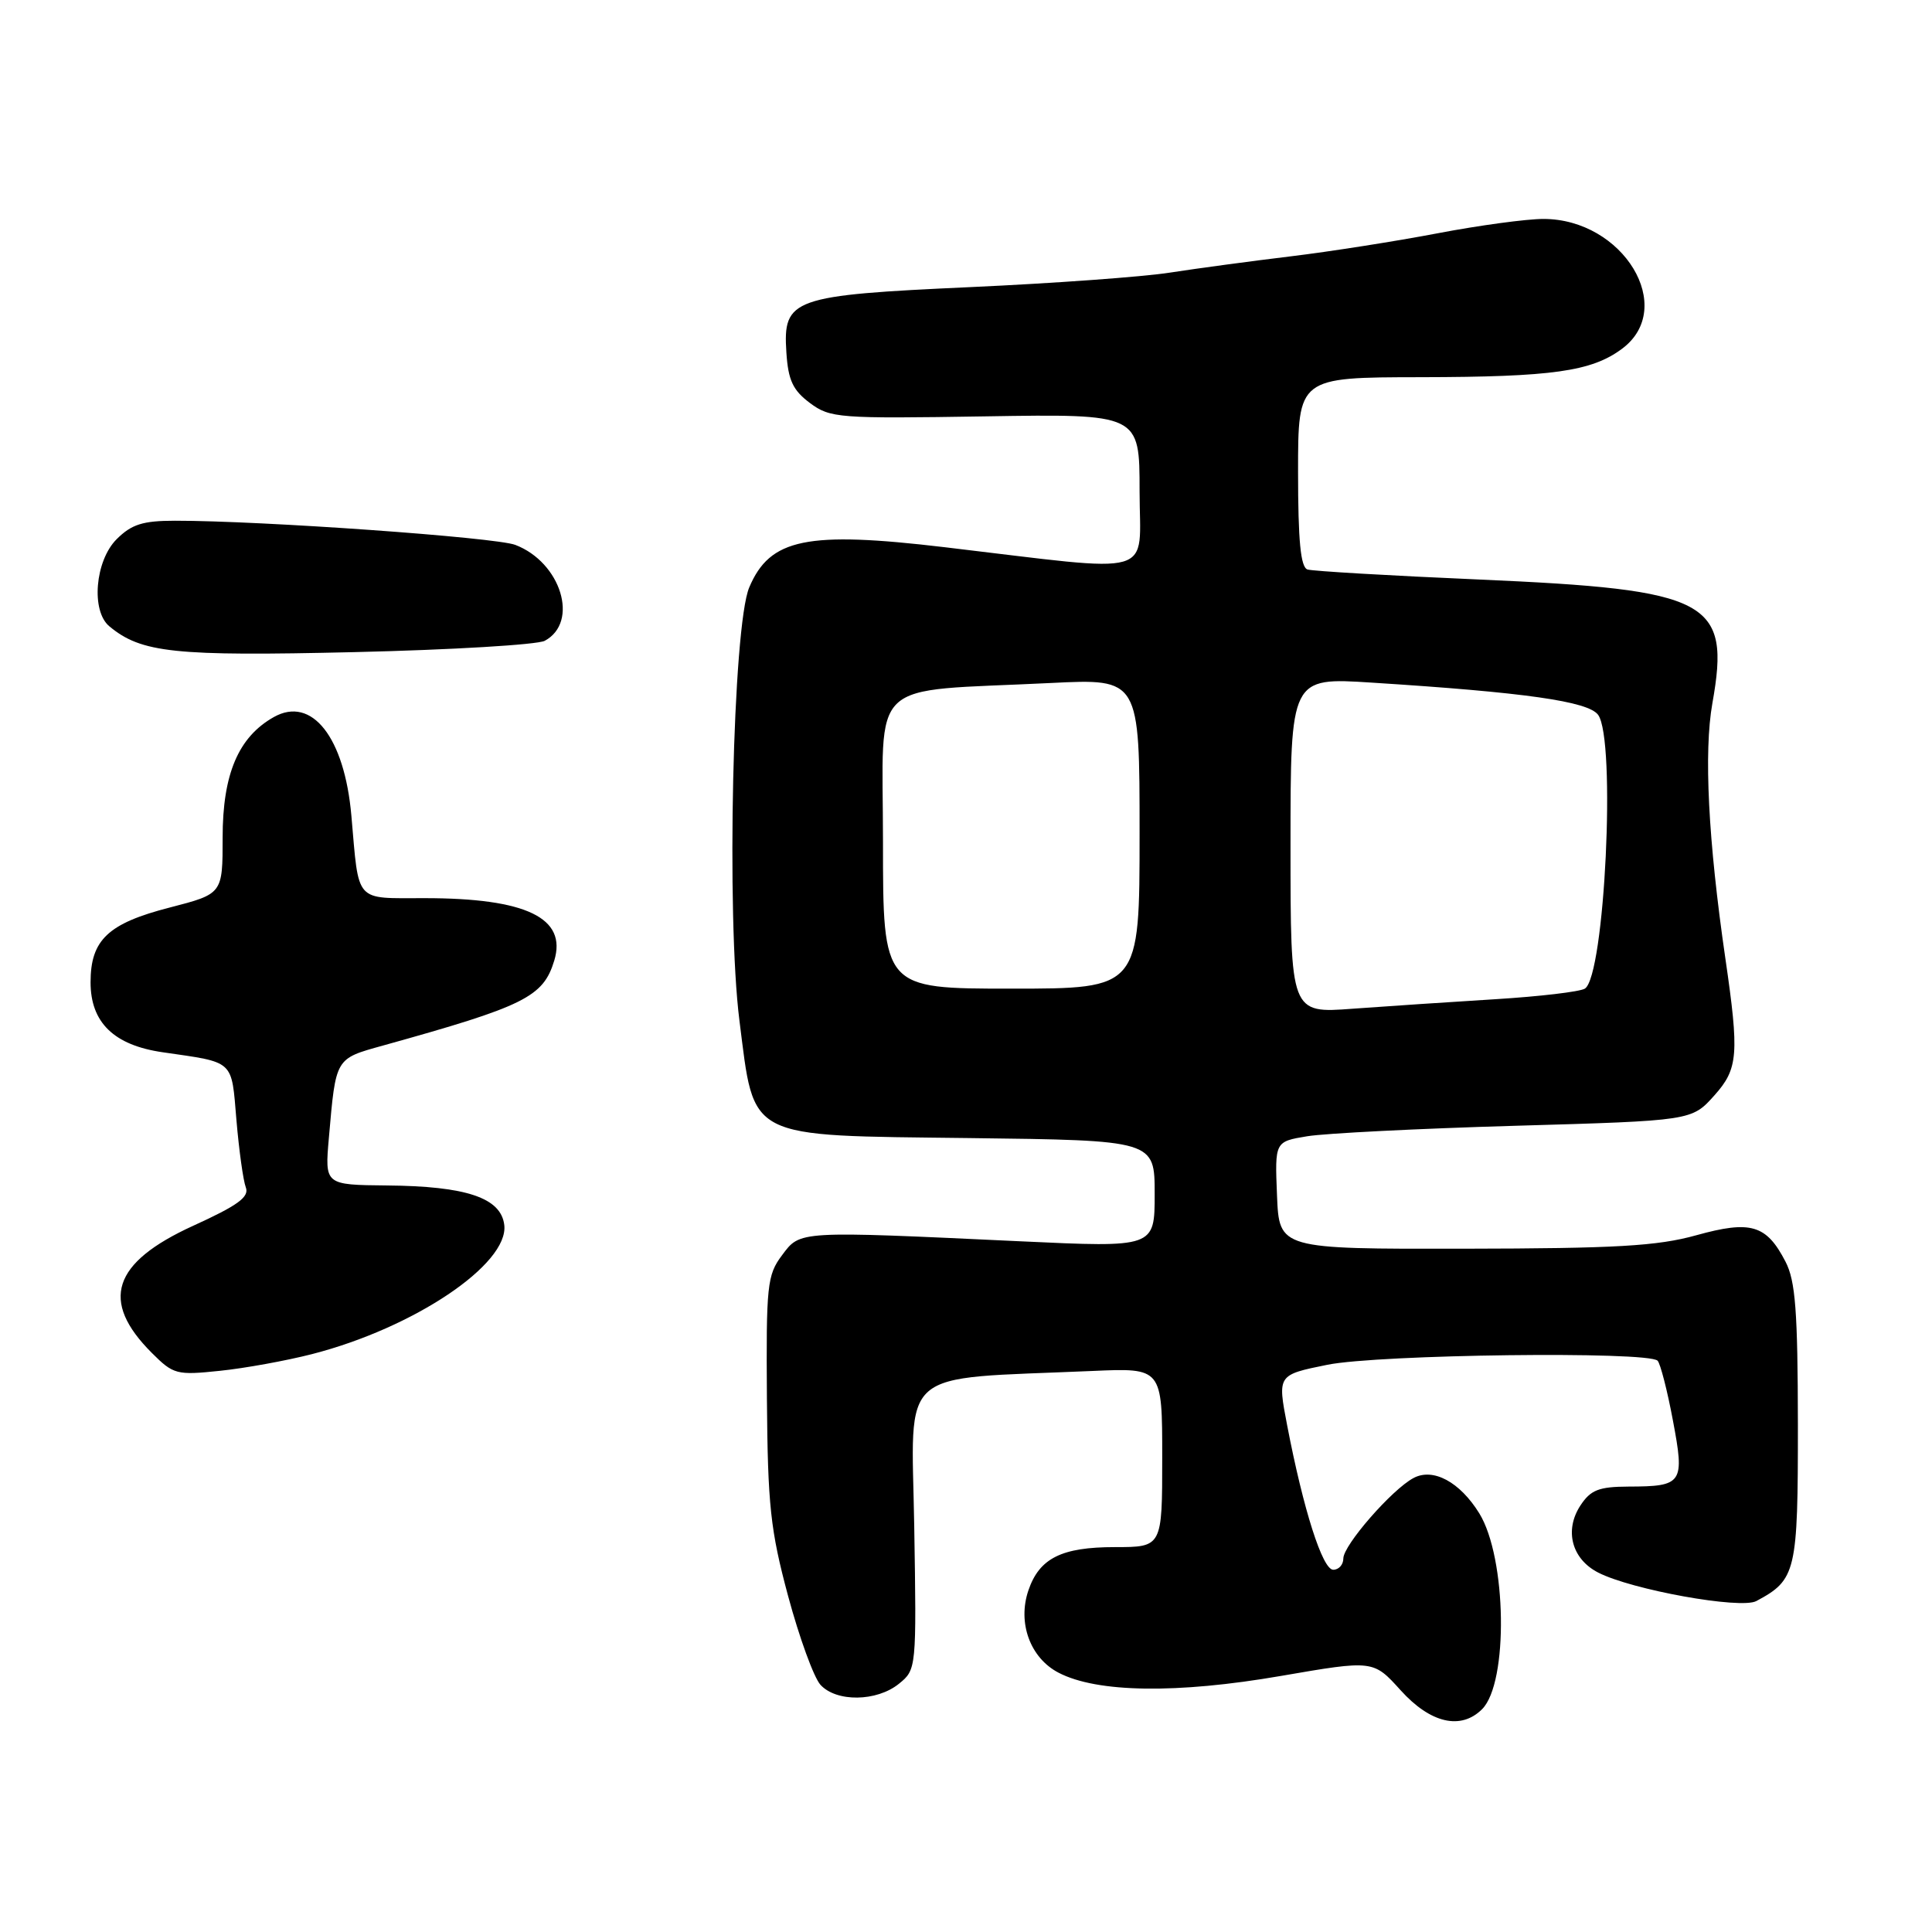 <?xml version="1.0" encoding="UTF-8" standalone="no"?>
<!DOCTYPE svg PUBLIC "-//W3C//DTD SVG 1.1//EN" "http://www.w3.org/Graphics/SVG/1.1/DTD/svg11.dtd" >
<svg xmlns="http://www.w3.org/2000/svg" xmlns:xlink="http://www.w3.org/1999/xlink" version="1.1" viewBox="0 0 256 256">
 <g >
 <path fill="currentColor"
d=" M 196.39 226.47 C 199.89 222.96 199.65 206.41 196.01 200.52 C 193.44 196.36 189.89 194.45 187.29 195.85 C 184.43 197.37 178.00 204.75 178.00 206.50 C 178.00 207.33 177.40 208.00 176.66 208.00 C 175.24 208.00 172.71 200.08 170.55 188.84 C 169.27 182.18 169.27 182.18 175.88 180.84 C 182.72 179.46 218.35 179.02 219.64 180.30 C 220.00 180.67 220.92 184.21 221.66 188.17 C 223.25 196.57 222.99 196.96 215.77 196.98 C 211.85 197.00 210.77 197.42 209.41 199.49 C 207.26 202.78 208.26 206.57 211.76 208.37 C 216.21 210.66 230.64 213.26 232.72 212.15 C 238.01 209.32 238.24 208.32 238.23 188.69 C 238.21 173.75 237.91 169.72 236.59 167.18 C 234.06 162.28 231.99 161.67 224.76 163.68 C 219.62 165.11 214.11 165.43 194.00 165.46 C 169.50 165.50 169.50 165.50 169.21 158.39 C 168.92 151.27 168.92 151.27 173.21 150.56 C 175.57 150.17 188.00 149.54 200.83 149.17 C 224.17 148.50 224.17 148.50 227.17 145.14 C 230.32 141.62 230.47 139.70 228.62 127.00 C 226.34 111.35 225.75 99.63 226.90 93.18 C 229.33 79.56 226.62 78.13 196.00 76.79 C 184.18 76.28 173.94 75.68 173.25 75.46 C 172.34 75.17 172.00 71.68 172.00 62.53 C 172.00 50.00 172.00 50.00 188.25 49.98 C 205.71 49.95 210.88 49.22 214.92 46.22 C 222.23 40.79 215.10 29.01 204.50 29.01 C 202.30 29.01 196.00 29.86 190.50 30.91 C 185.00 31.96 176.22 33.34 171.00 33.97 C 165.78 34.60 158.59 35.57 155.04 36.12 C 151.49 36.68 139.62 37.54 128.66 38.04 C 104.92 39.12 103.73 39.55 104.20 46.71 C 104.44 50.39 105.06 51.71 107.32 53.40 C 110.01 55.40 111.11 55.48 130.57 55.17 C 151.00 54.84 151.00 54.84 151.00 65.06 C 151.00 76.69 153.79 75.89 125.19 72.51 C 106.90 70.34 102.02 71.35 99.28 77.83 C 97.09 82.99 96.23 121.46 97.98 135.24 C 100.01 151.14 98.64 150.44 128.41 150.80 C 153.00 151.10 153.00 151.10 153.00 158.21 C 153.00 165.31 153.00 165.31 135.25 164.48 C 105.58 163.09 106.06 163.06 103.62 166.33 C 101.65 168.95 101.51 170.31 101.62 185.33 C 101.73 199.48 102.08 202.74 104.43 211.49 C 105.91 216.98 107.83 222.26 108.71 223.24 C 110.82 225.56 116.17 225.49 119.11 223.11 C 121.43 221.23 121.45 221.10 121.14 202.20 C 120.79 180.90 118.61 182.80 144.75 181.66 C 154.00 181.25 154.00 181.25 154.00 193.13 C 154.00 205.00 154.00 205.00 147.72 205.00 C 140.66 205.00 137.72 206.47 136.27 210.73 C 134.80 215.04 136.51 219.70 140.28 221.65 C 145.38 224.30 155.96 224.45 169.73 222.07 C 181.97 219.96 181.97 219.96 185.60 223.98 C 189.55 228.35 193.58 229.28 196.39 226.47 Z  M 41.33 179.43 C 54.85 175.96 67.43 167.51 66.82 162.32 C 66.39 158.72 61.80 157.17 51.27 157.08 C 43.03 157.00 43.03 157.00 43.58 150.75 C 44.51 140.10 44.39 140.31 50.75 138.54 C 69.52 133.32 71.97 132.11 73.44 127.29 C 75.16 121.63 69.74 119.01 56.27 119.01 C 46.89 119.00 47.59 119.79 46.56 108.09 C 45.65 97.69 41.32 92.19 36.29 95.01 C 31.59 97.65 29.50 102.56 29.50 110.97 C 29.50 118.44 29.50 118.44 22.50 120.25 C 14.32 122.35 12.00 124.54 12.00 130.16 C 12.00 135.49 15.10 138.50 21.56 139.43 C 31.15 140.82 30.65 140.35 31.33 148.43 C 31.67 152.43 32.23 156.44 32.57 157.33 C 33.06 158.60 31.53 159.72 25.60 162.42 C 14.88 167.31 13.23 172.38 20.11 179.26 C 22.98 182.13 23.40 182.24 29.14 181.64 C 32.45 181.30 37.93 180.30 41.33 179.43 Z  M 72.18 84.91 C 76.78 82.44 74.34 74.52 68.28 72.20 C 65.65 71.20 34.62 68.99 23.20 69.00 C 18.92 69.00 17.44 69.47 15.45 71.45 C 12.59 74.32 12.04 80.96 14.49 82.99 C 18.73 86.51 23.07 86.97 46.94 86.41 C 59.83 86.11 71.19 85.43 72.18 84.91 Z  M 171.00 112.02 C 171.00 89.76 171.00 89.76 181.75 90.45 C 202.07 91.74 210.41 92.93 211.75 94.71 C 214.16 97.93 212.64 129.37 210.00 131.00 C 209.34 131.41 204.01 132.04 198.15 132.40 C 192.29 132.76 183.79 133.33 179.25 133.66 C 171.00 134.28 171.00 134.28 171.00 112.02 Z  M 117.00 111.57 C 117.00 89.45 114.61 91.72 139.25 90.50 C 151.00 89.92 151.00 89.92 151.00 110.46 C 151.00 131.00 151.00 131.00 134.00 131.00 C 117.00 131.00 117.00 131.00 117.00 111.57 Z "/>
</g>
</svg>